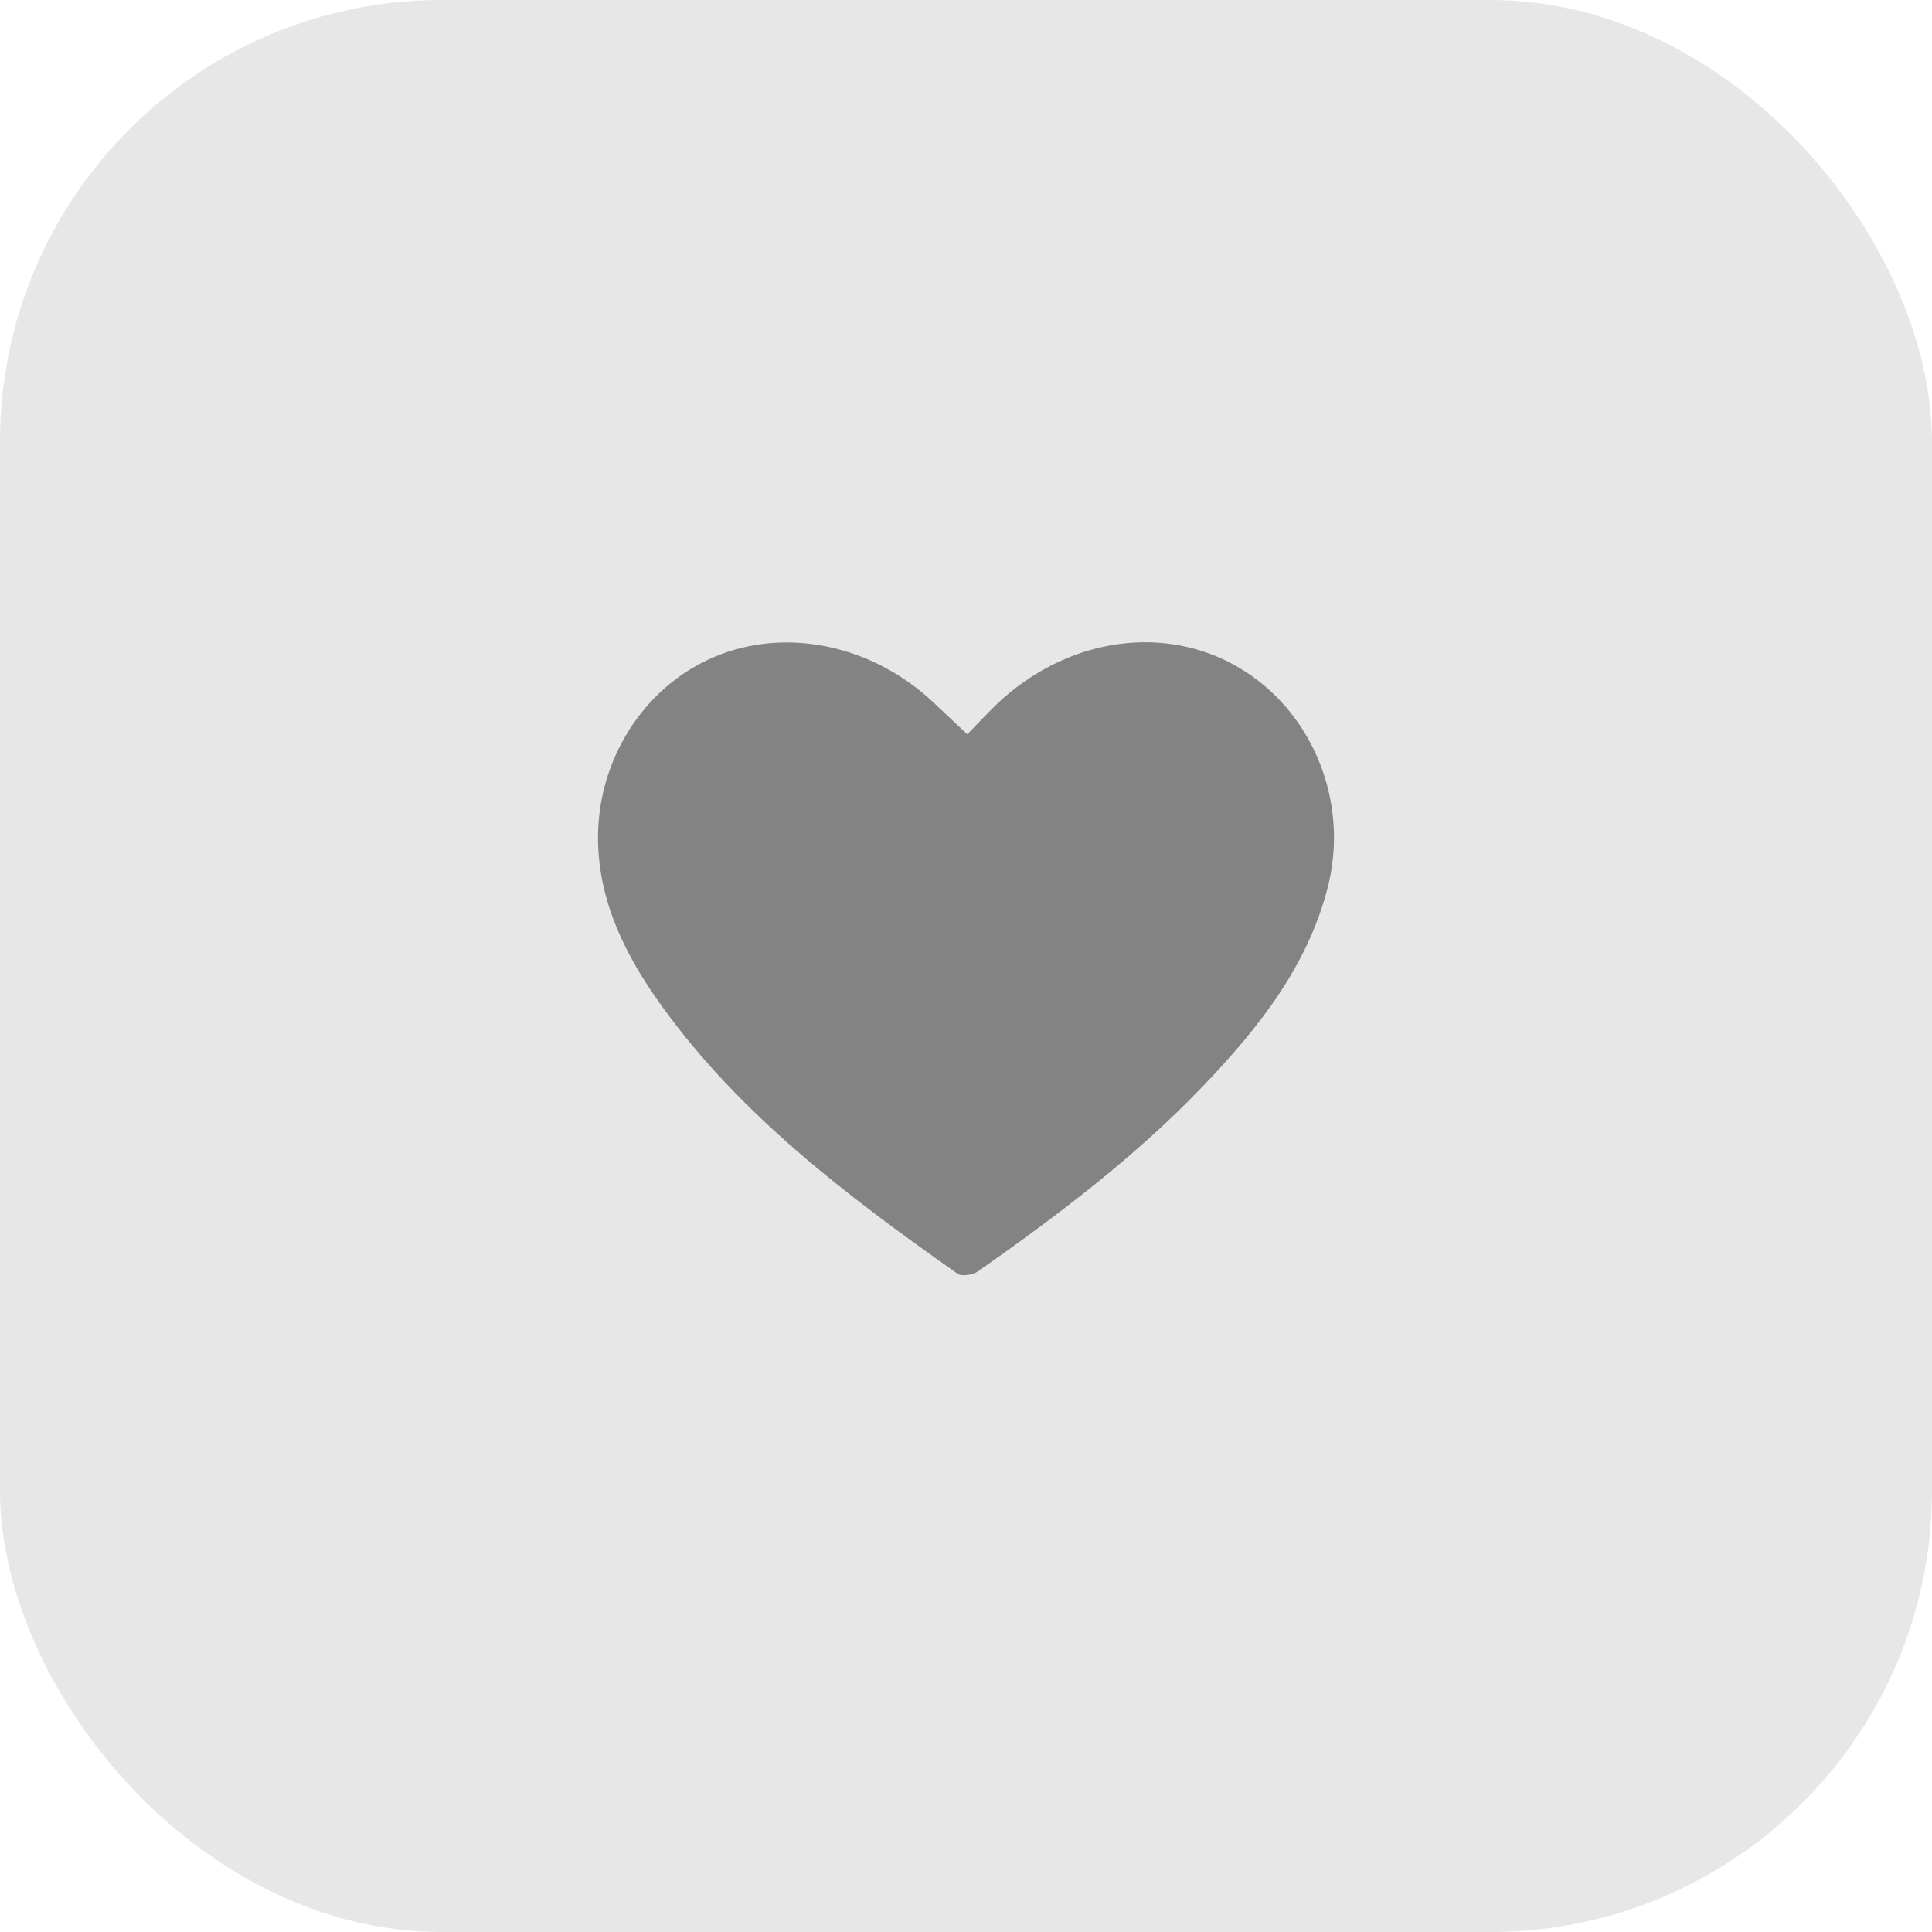 <svg width="35" height="35" viewBox="0 0 35 35" fill="none" xmlns="http://www.w3.org/2000/svg">
<rect width="35" height="35" rx="8" fill="#E8E7E7"/>
<g clip-path="url(#clip0_920_12545)">
<path d="M17.524 13.302C17.743 13.081 17.948 12.848 18.18 12.644C19.434 11.542 21.119 11.323 22.427 12.084C23.775 12.869 24.453 14.519 24.052 16.082C23.688 17.5 22.803 18.62 21.803 19.666C20.581 20.945 19.169 22.013 17.717 23.032C17.626 23.096 17.423 23.128 17.347 23.075C15.352 21.669 13.411 20.204 11.982 18.216C11.342 17.326 10.857 16.366 10.834 15.25C10.804 13.78 11.662 12.434 12.953 11.895C14.248 11.354 15.813 11.685 16.92 12.735C17.11 12.915 17.302 13.093 17.524 13.302Z" fill="#838383"/>
</g>
<defs>
<clipPath id="clip0_920_12545">
<rect width="13.333" height="13.333" fill="white" transform="translate(10.834 10.834)"/>
</clipPath>
</defs>
</svg>
